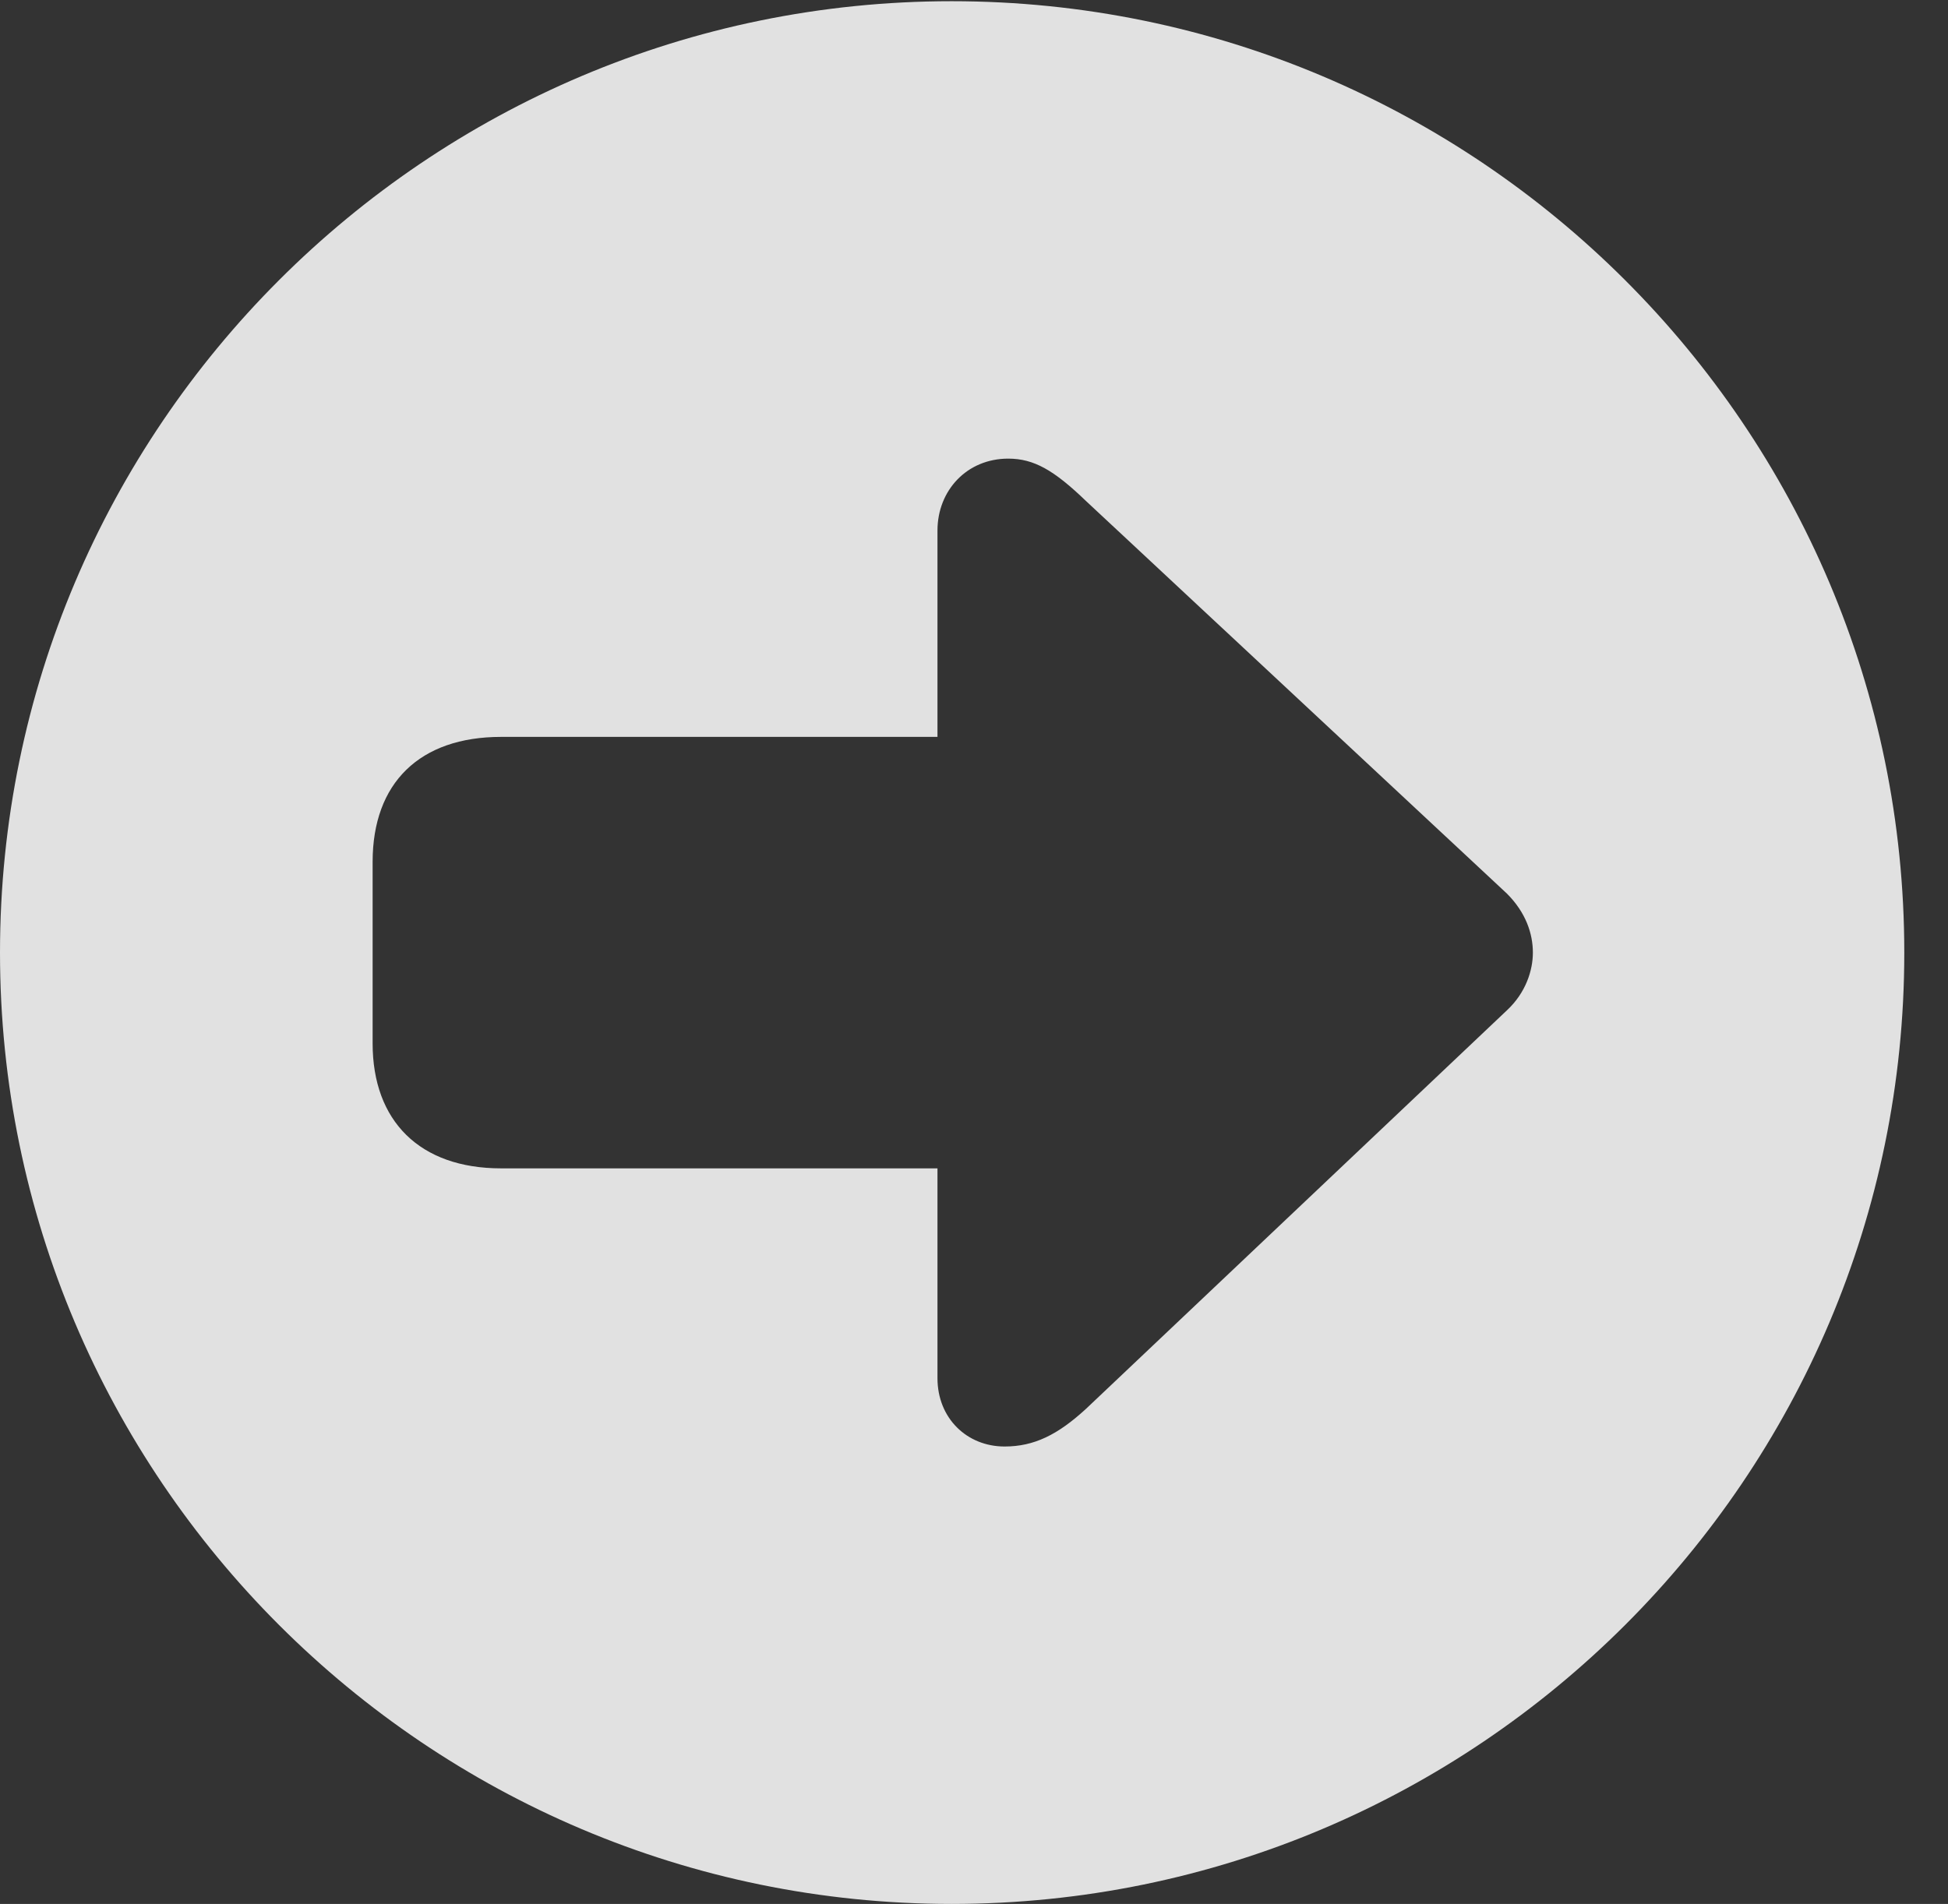 <?xml version="1.0" encoding="UTF-8"?>
<!--Generator: Apple Native CoreSVG 326-->
<!DOCTYPE svg
PUBLIC "-//W3C//DTD SVG 1.1//EN"
       "http://www.w3.org/Graphics/SVG/1.1/DTD/svg11.dtd">
<svg version="1.1" xmlns="http://www.w3.org/2000/svg" xmlns:xlink="http://www.w3.org/1999/xlink" viewBox="0 0 16.133 15.771">
 <rect x="0" y="0" width="16.133" height="15.771" fill="#333333" stroke="none"/>
 <g>
  <rect height="15.771" opacity="0" width="16.133" x="0" y="0"/>
  <path d="M15.771 7.891C15.771 12.236 12.236 15.771 7.881 15.771C3.535 15.771 0 12.236 0 7.891C0 3.545 3.535 0.01 7.881 0.01C12.236 0.01 15.771 3.545 15.771 7.891ZM7.764 4.395L7.764 6.104L4.15 6.104C3.477 6.104 3.086 6.484 3.086 7.139L3.086 8.643C3.086 9.287 3.477 9.678 4.15 9.678L7.764 9.678L7.764 11.416C7.764 11.748 8.008 11.982 8.32 11.982C8.564 11.982 8.76 11.885 8.994 11.67L12.48 8.369C12.637 8.223 12.695 8.037 12.695 7.891C12.695 7.734 12.637 7.559 12.48 7.402L8.994 4.15C8.73 3.896 8.564 3.799 8.35 3.799C8.008 3.799 7.764 4.062 7.764 4.395Z" fill="white" fill-opacity="0.85"/>
 </g>
</svg>
